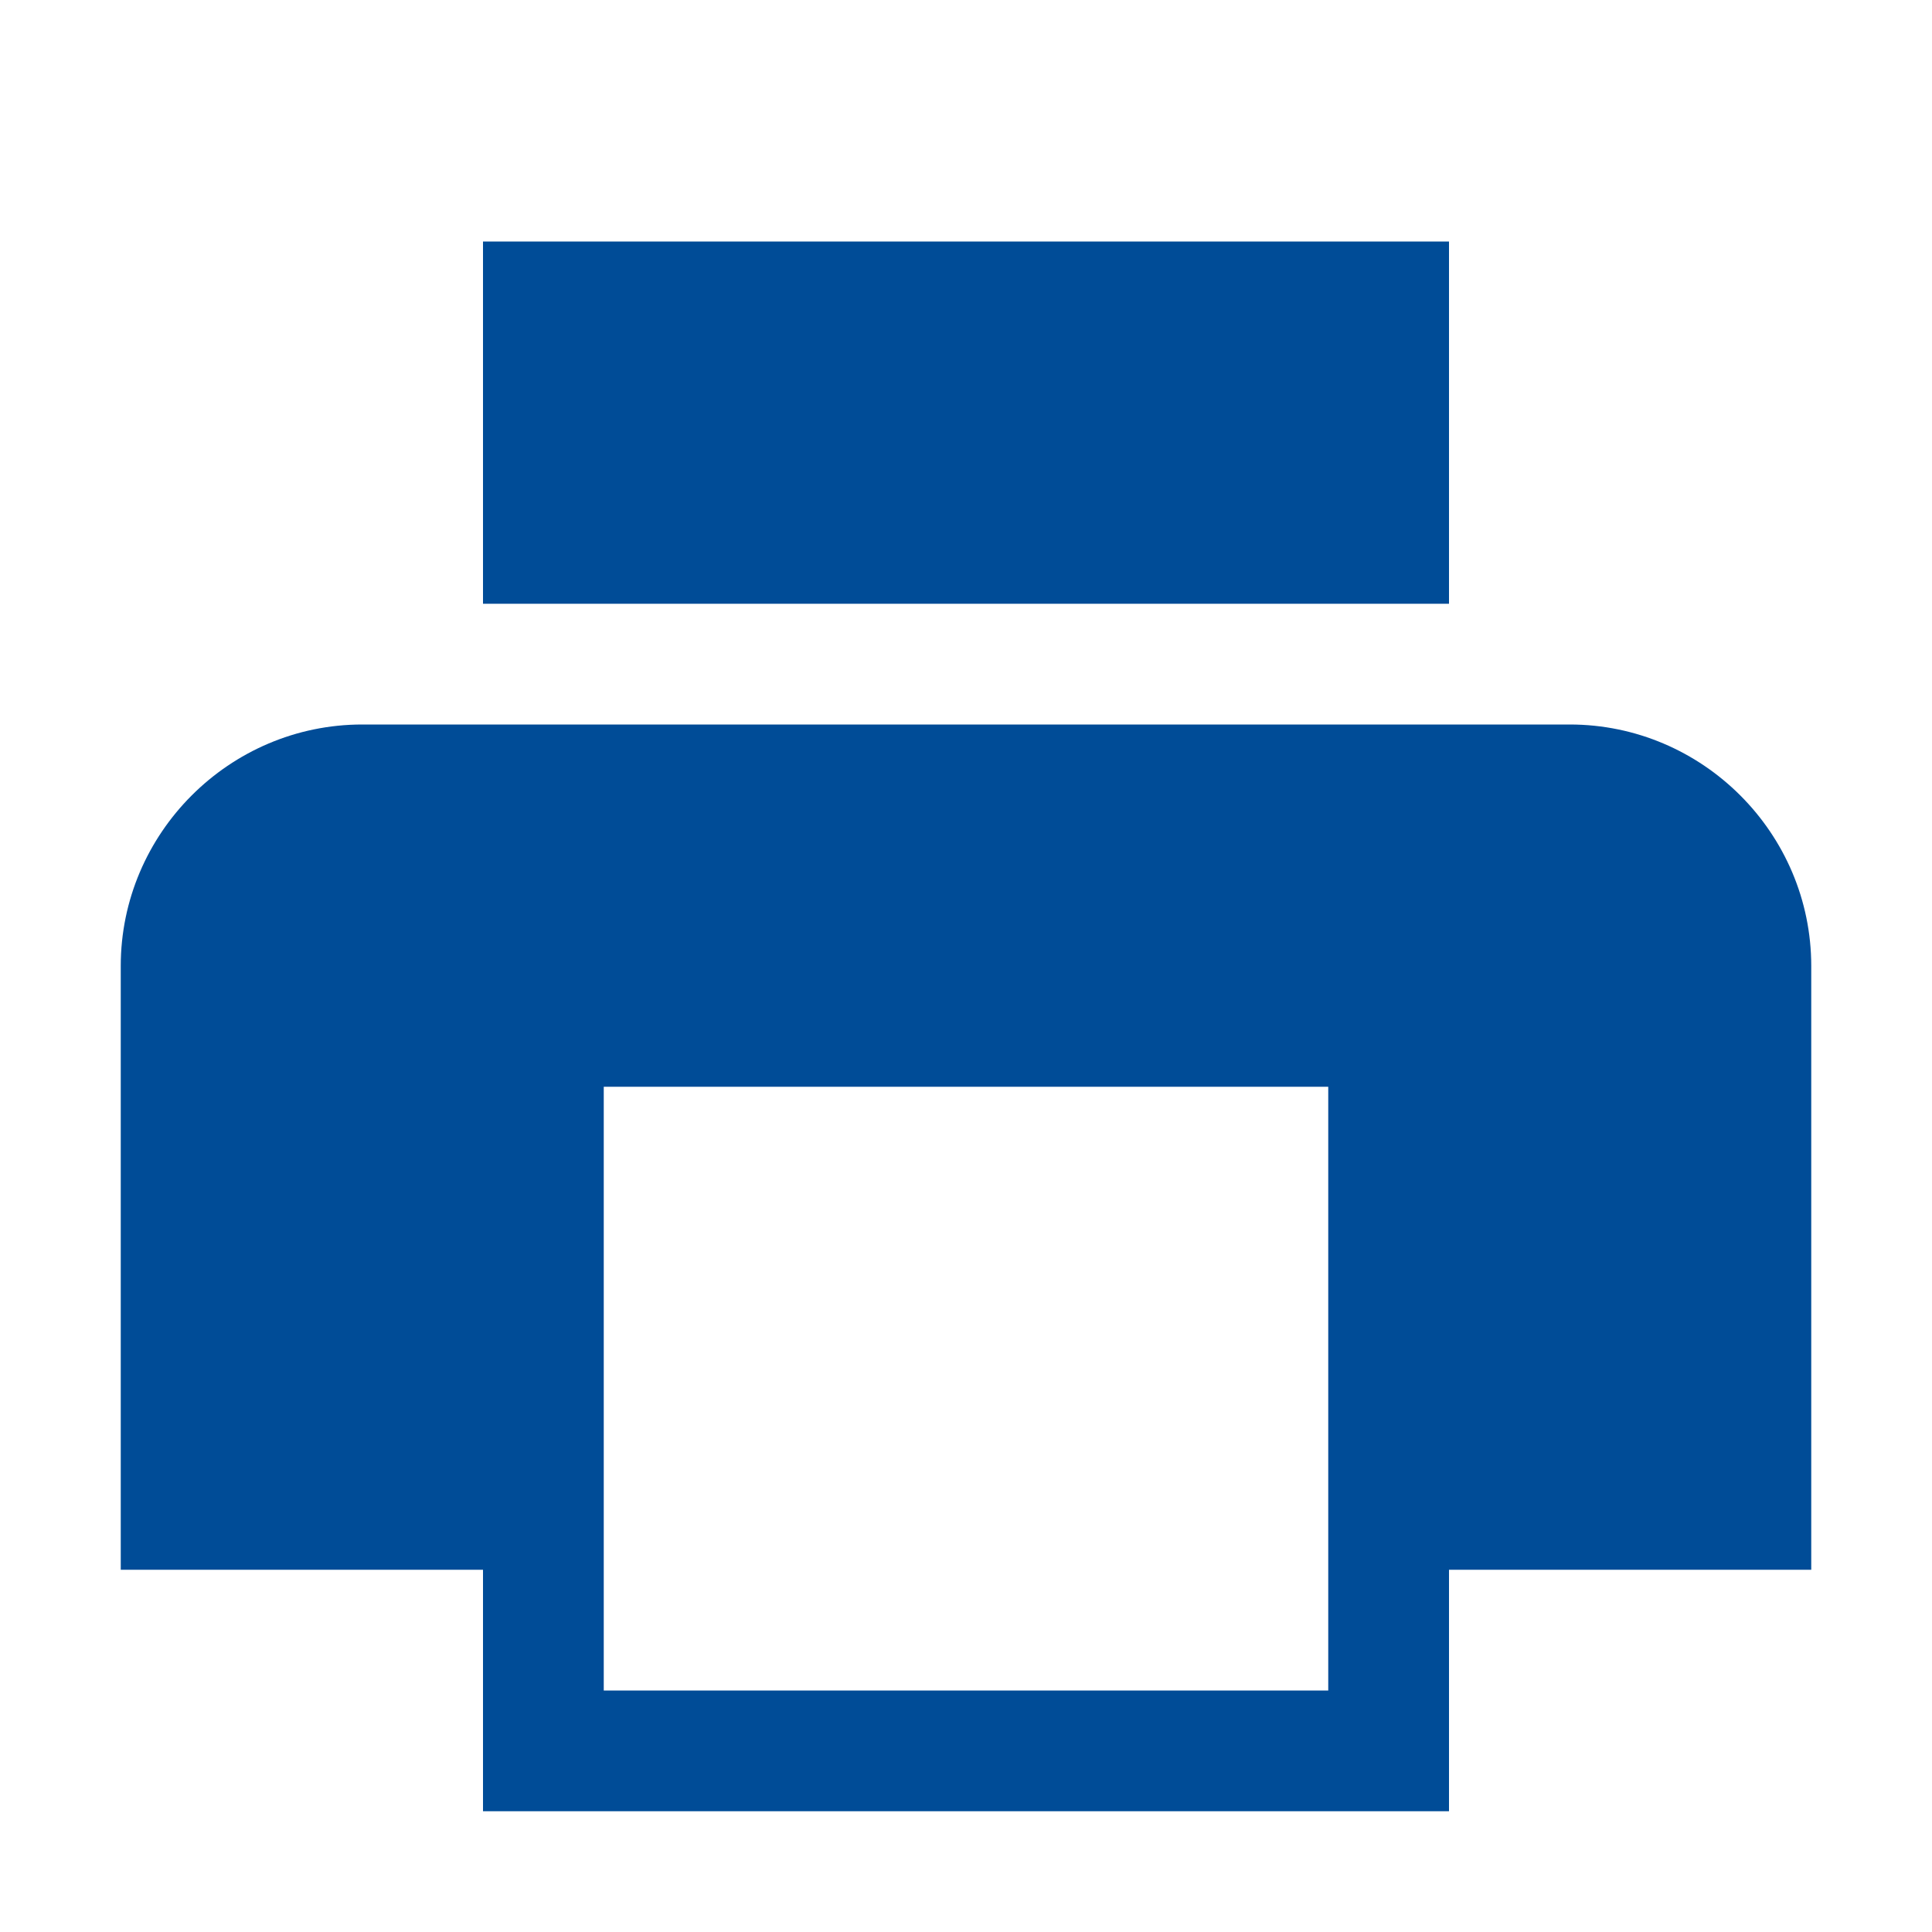 <svg xmlns="http://www.w3.org/2000/svg" viewBox="0 0 64 64" aria-labelledby="title" role="img">
<title>Print icon</title>
<path fill="#004c97" d="M48 8H16v12h32V8zm4 16H12c-4.4 0-8 3.6-8 8v20h12v8h32v-8h12V32c0-4.4-3.6-8-8-8zM44 56H20V36h24v20z"/>
</svg>
